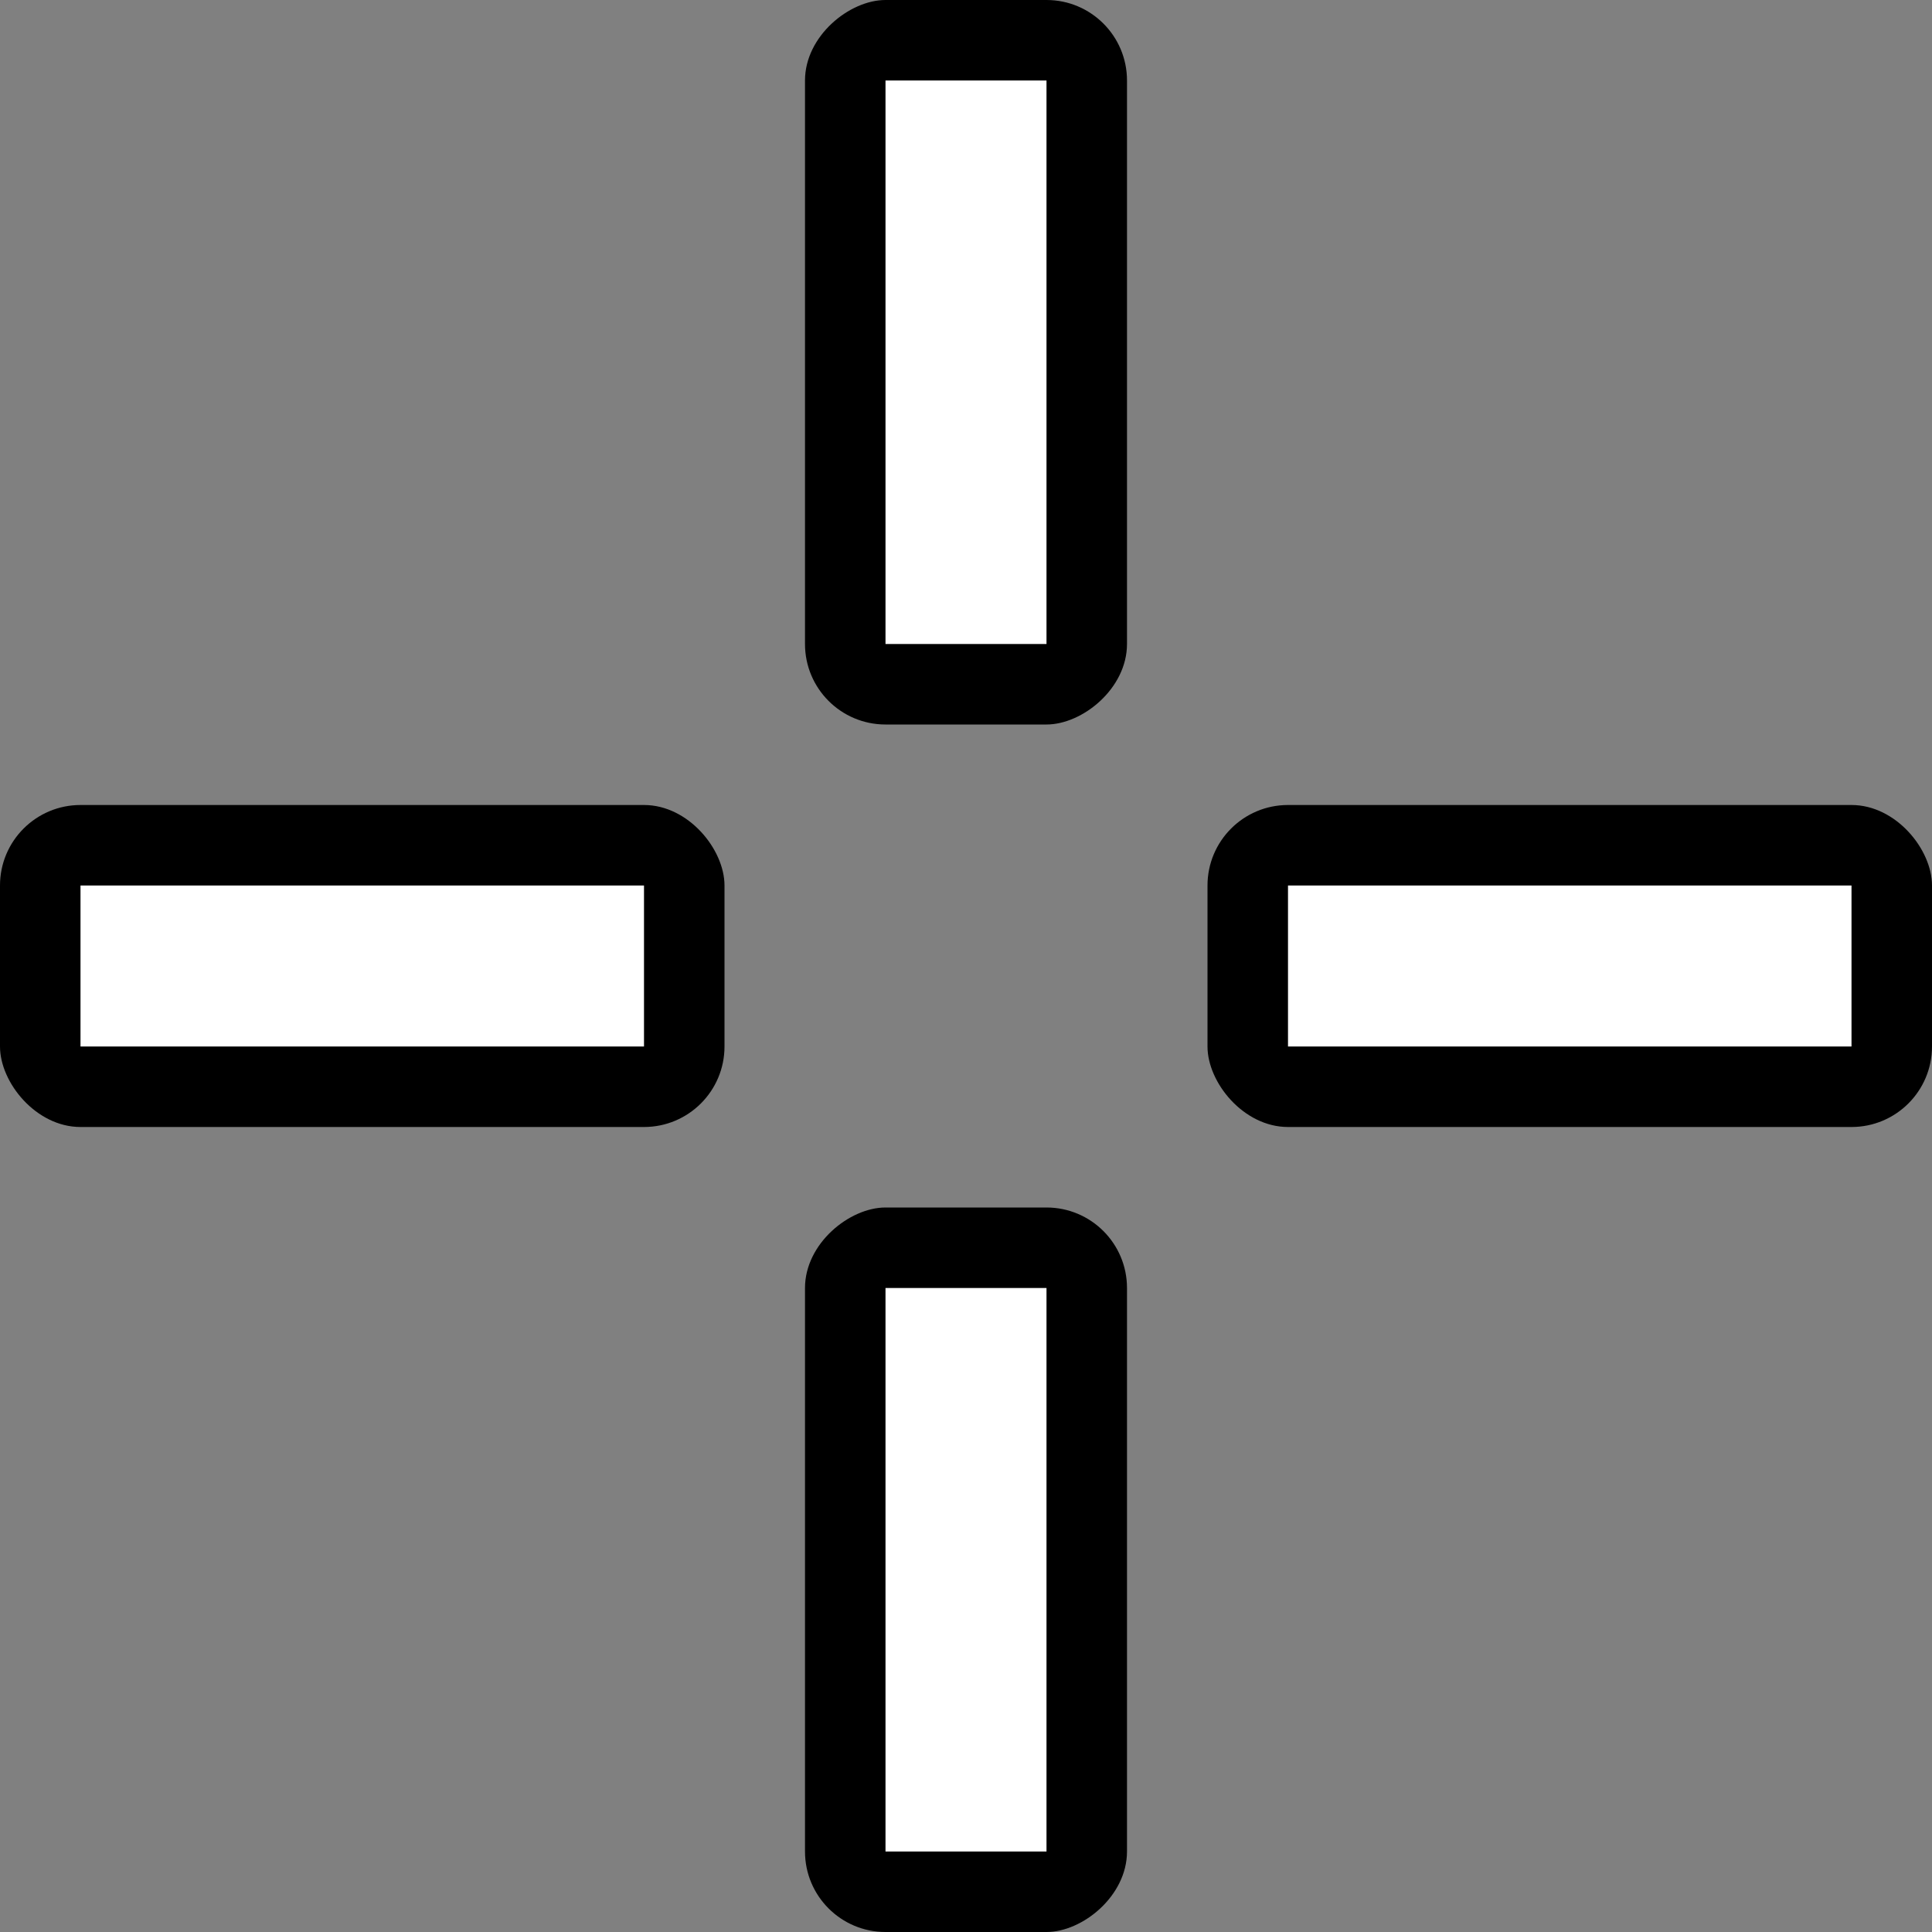 <svg width="24" height="24" viewBox="0 0 24 24" fill="none" xmlns="http://www.w3.org/2000/svg">
<rect x="0" y="0" width="24" height="24" fill="#808080" stroke="none"/>
<g clip-path="url(#clip0_1425_252)">
<rect y="10" width="9" height="4" rx="1" fill="black"/>
<rect x="14" width="9" height="4" rx="1" transform="rotate(90 14 0)" fill="black"/>
<rect x="15" y="10" width="9" height="4" rx="1" fill="black"/>
<rect x="14" y="15" width="9" height="4" rx="1" transform="rotate(90 14 15)" fill="black"/>
<rect x="1" y="11" width="7" height="2" fill="white"/>
<rect x="13" y="1" width="7" height="2" transform="rotate(90 13 1)" fill="white"/>
<rect x="16" y="11" width="7" height="2" fill="white"/>
<rect x="13" y="16" width="7" height="2" transform="rotate(90 13 16)" fill="white"/>
</g>
<defs>
<clipPath id="clip0_1425_252">
<rect width="24" height="24" fill="white"/>
</clipPath>
</defs>
</svg>
